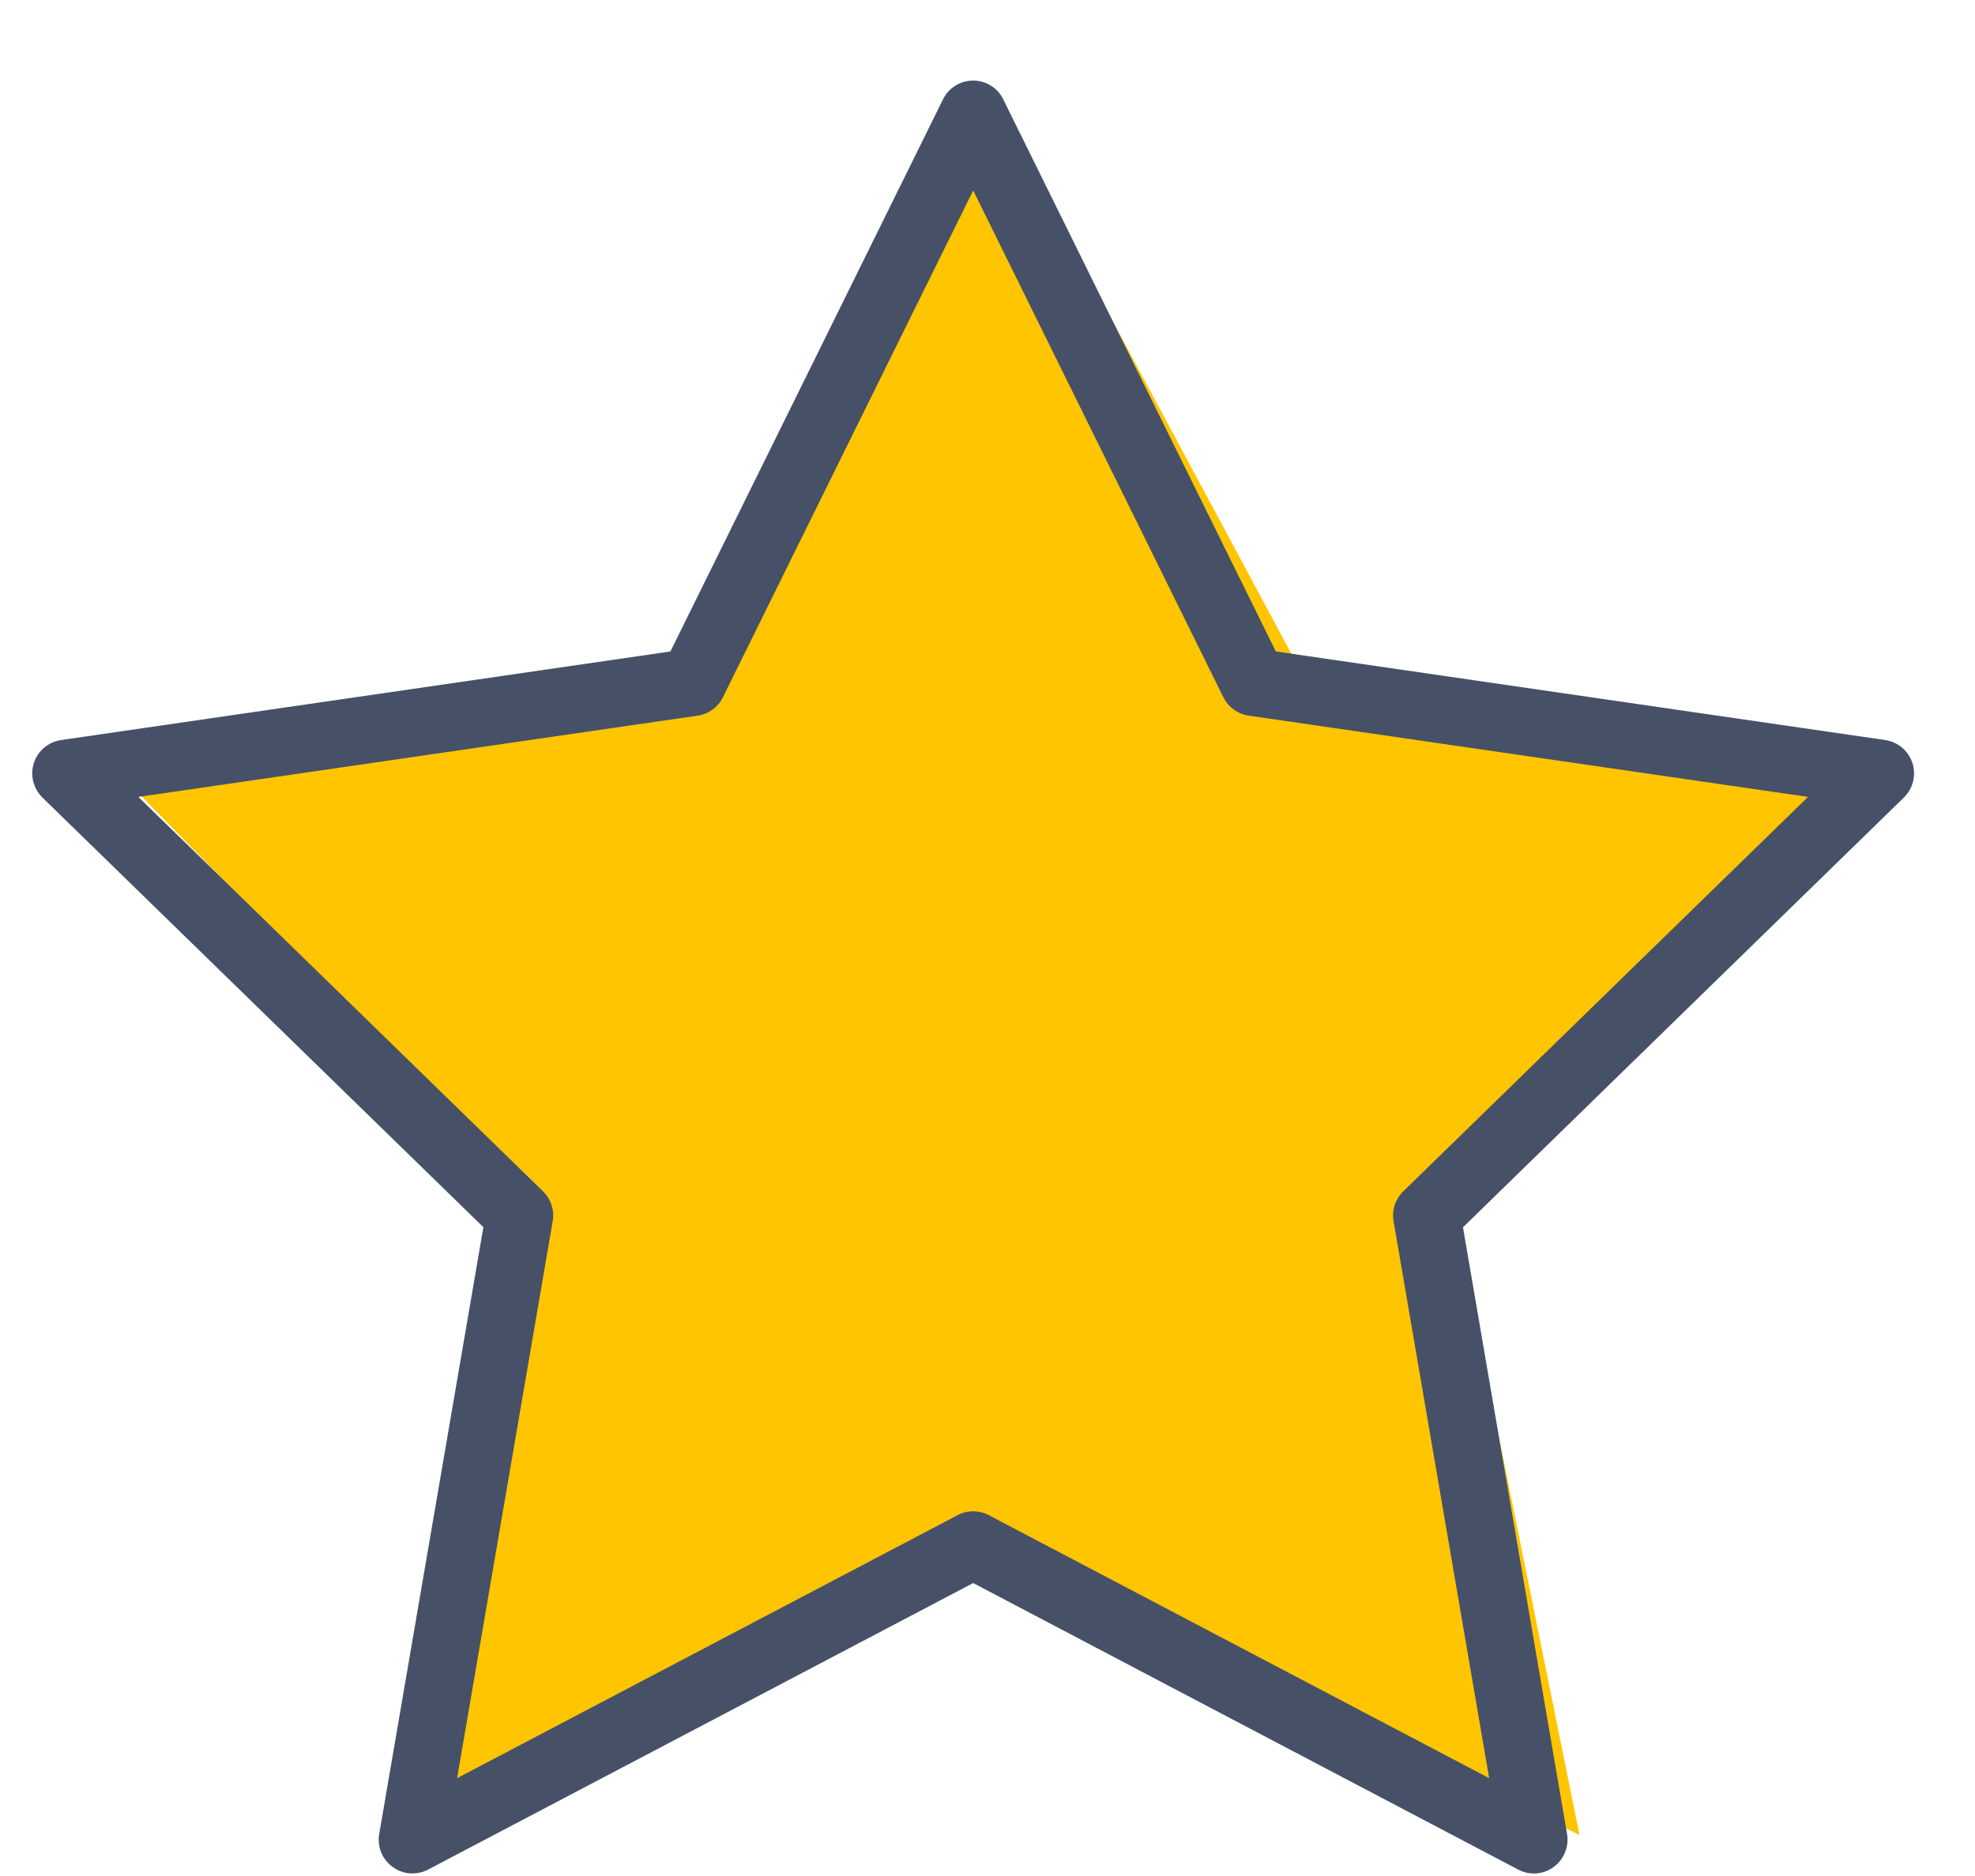 <svg width="20" height="19" viewBox="0 0 20 19" fill="none" xmlns="http://www.w3.org/2000/svg">
	<path d="M7.352 6.877L10.169 1.206L13.215 6.877L19.383 7.754L14.719 12.284L15.995 18.585L10.284 15.73L4.44 18.299L5.563 12.284L1.128 7.754L7.352 6.877Z" fill="#FFC501"/>
	<path d="M4.176 18.974C4.106 18.974 4.035 18.952 3.976 18.908C3.871 18.832 3.818 18.703 3.84 18.575L4.895 12.429L0.429 8.077C0.337 7.986 0.303 7.851 0.343 7.727C0.383 7.604 0.49 7.514 0.619 7.495L6.789 6.598L9.549 1.007C9.606 0.89 9.725 0.816 9.855 0.816C9.985 0.816 10.103 0.89 10.16 1.007L12.92 6.598L19.091 7.495C19.219 7.514 19.326 7.604 19.366 7.727C19.406 7.851 19.373 7.986 19.28 8.077L14.815 12.43L15.869 18.575C15.89 18.703 15.838 18.832 15.733 18.909C15.628 18.986 15.489 18.996 15.374 18.935L9.855 16.033L4.335 18.935C4.285 18.961 4.231 18.974 4.176 18.974ZM1.401 8.071L5.499 12.066C5.579 12.144 5.616 12.257 5.597 12.368L4.629 18.009L9.696 15.346C9.795 15.293 9.914 15.293 10.014 15.346L15.08 18.009L14.112 12.368C14.093 12.257 14.13 12.144 14.21 12.066L18.309 8.071L12.645 7.248C12.534 7.231 12.438 7.162 12.388 7.061L9.855 1.929L7.321 7.061C7.272 7.162 7.176 7.232 7.065 7.248L1.401 8.071Z" fill="#465168"/>
</svg>
